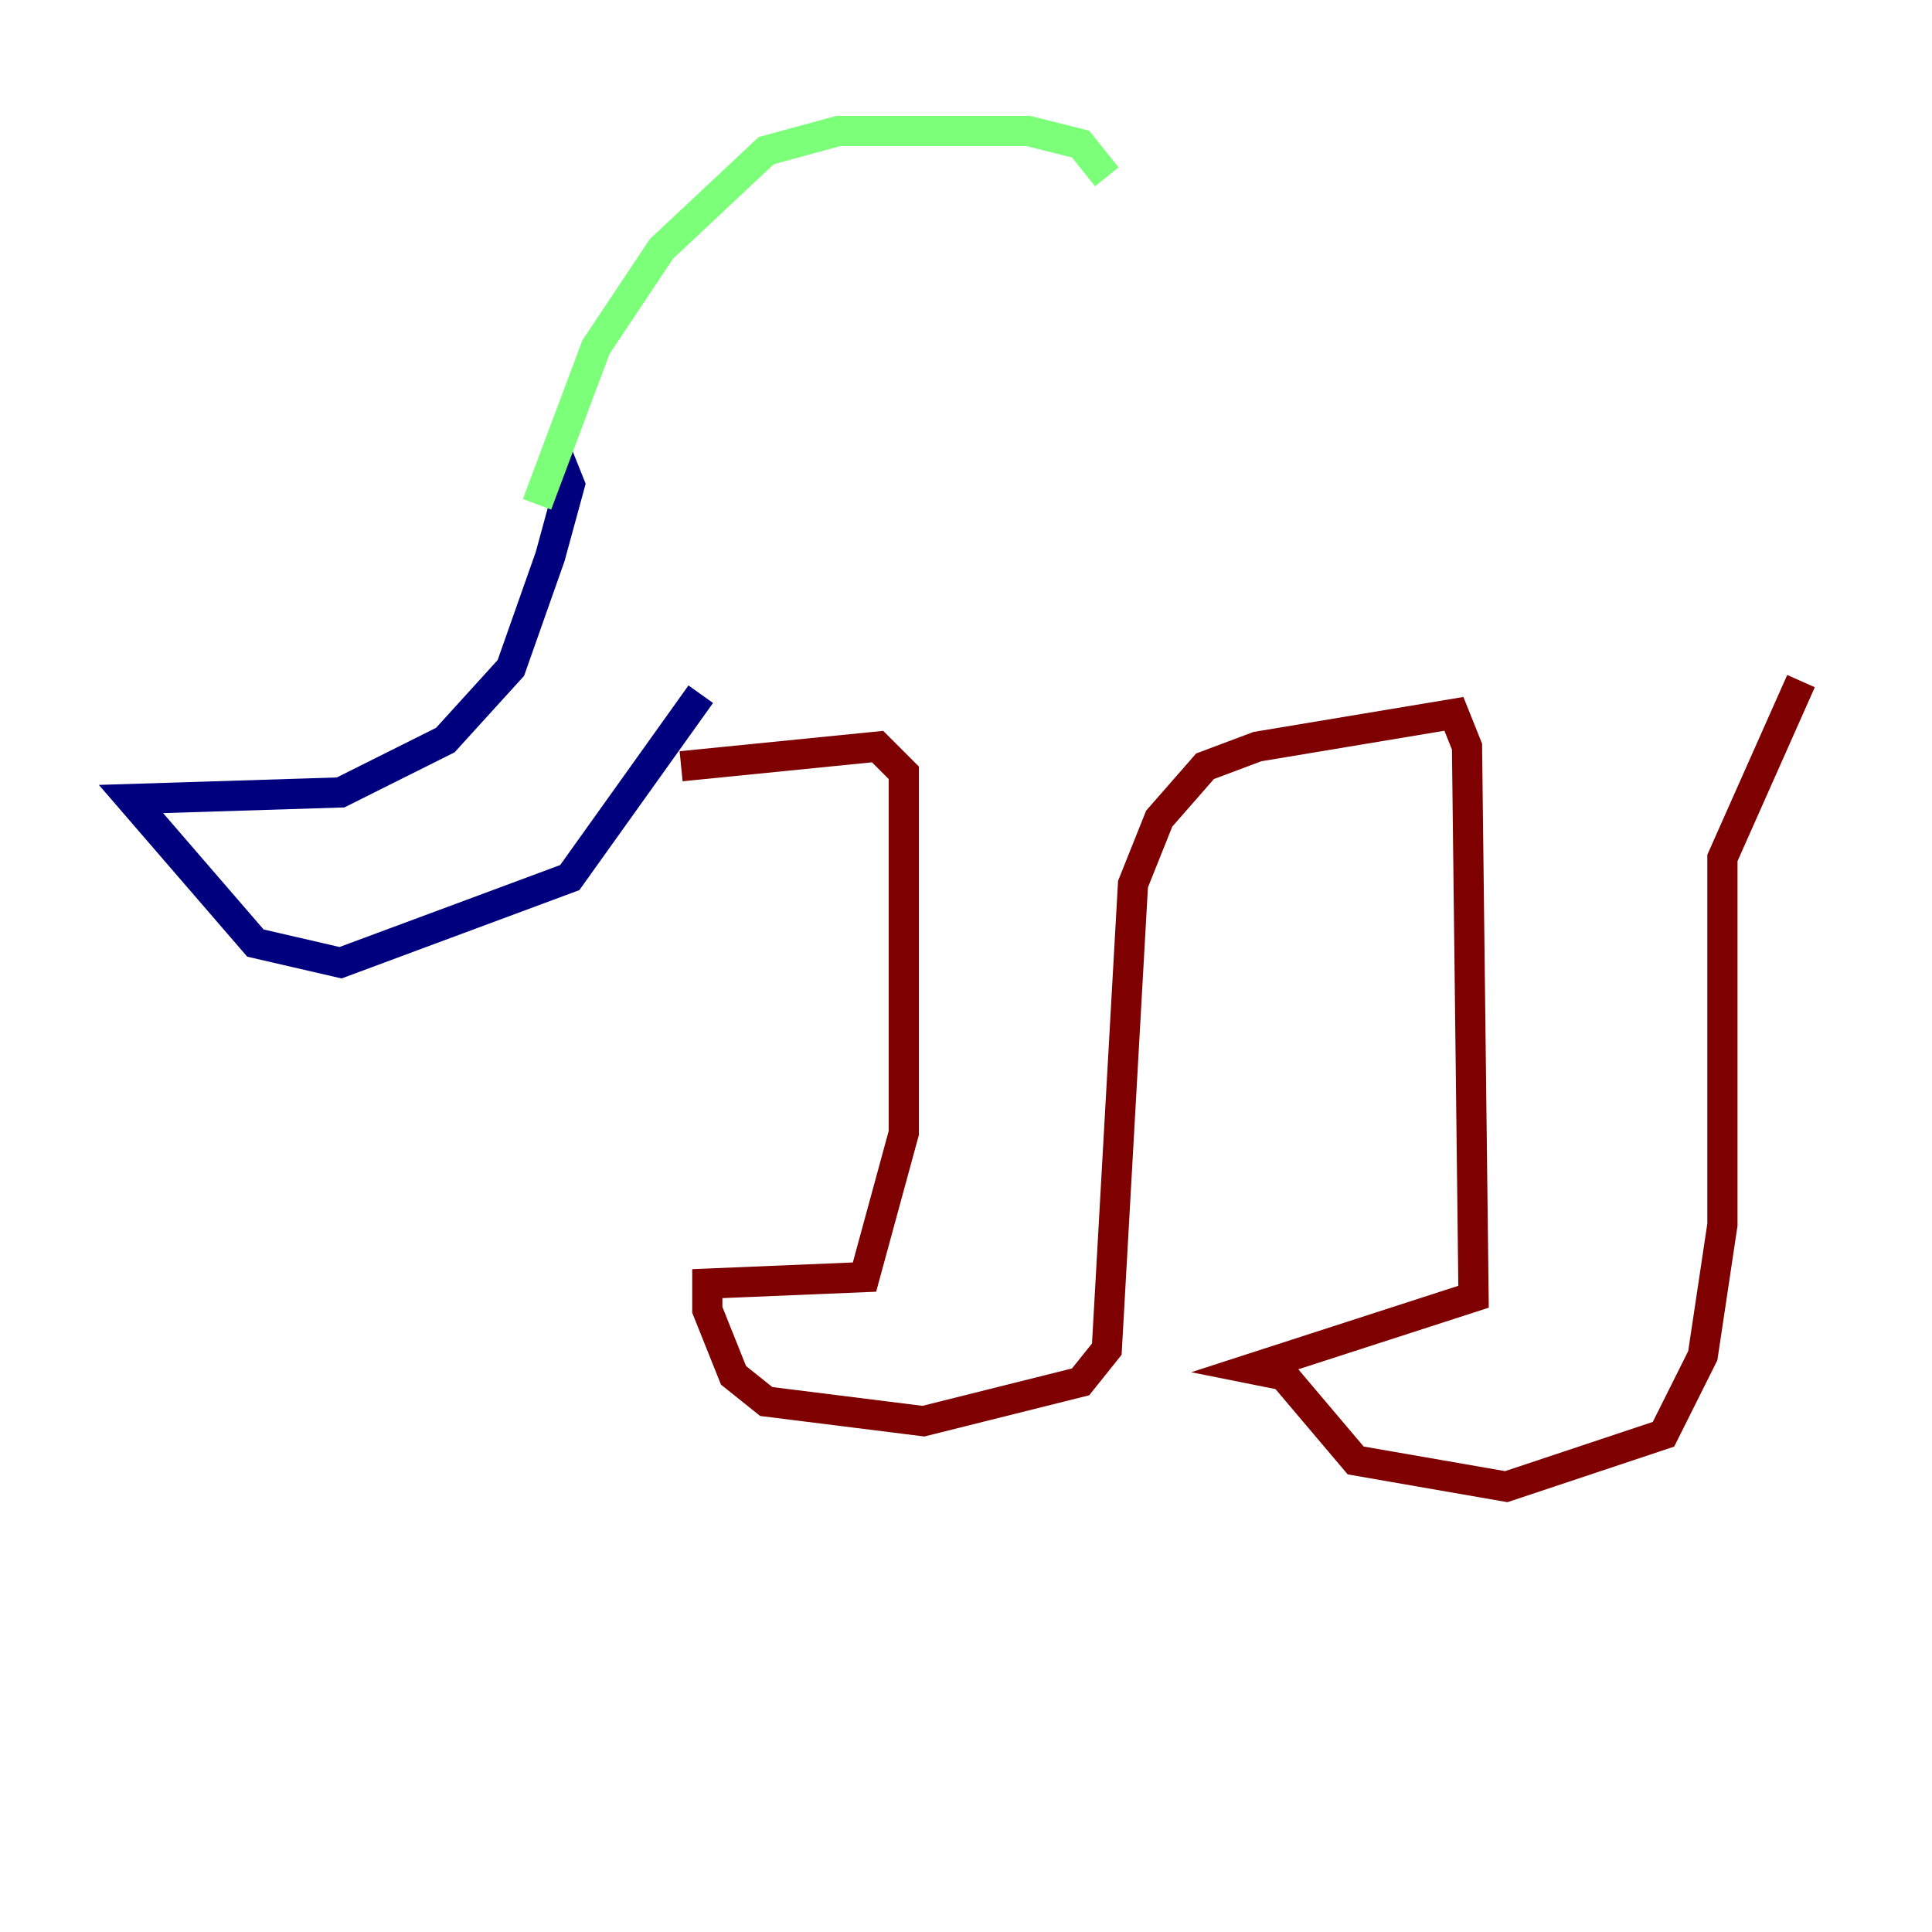 <?xml version="1.0" encoding="utf-8" ?>
<svg baseProfile="tiny" height="128" version="1.2" viewBox="0,0,128,128" width="128" xmlns="http://www.w3.org/2000/svg" xmlns:ev="http://www.w3.org/2001/xml-events" xmlns:xlink="http://www.w3.org/1999/xlink"><defs /><polyline fill="none" points="36.881,29.939 37.749,32.108 36.447,36.881 33.844,44.258 29.505,49.031 22.563,52.502 8.678,52.936 16.922,62.481 22.563,63.783 37.749,58.142 46.427,45.993" stroke="#00007f" stroke-width="2" /><polyline fill="none" points="35.58,33.41 39.485,22.997 43.824,16.488 50.766,9.98 55.539,8.678 68.122,8.678 71.593,9.546 73.329,11.715" stroke="#7cff79" stroke-width="2" /><polyline fill="none" points="45.125,50.766 58.142,49.464 59.878,51.2 59.878,75.064 57.275,84.61 46.861,85.044 46.861,86.78 48.597,91.119 50.766,92.854 61.18,94.156 71.593,91.552 73.329,89.383 75.064,58.576 76.8,54.237 79.837,50.766 83.308,49.464 96.325,47.295 97.193,49.464 97.627,85.912 82.875,90.685 85.044,91.119 89.817,96.759 99.797,98.495 110.21,95.024 112.814,89.817 114.115,81.139 114.115,56.841 119.322,45.125" stroke="#7f0000" stroke-width="2" /></svg>